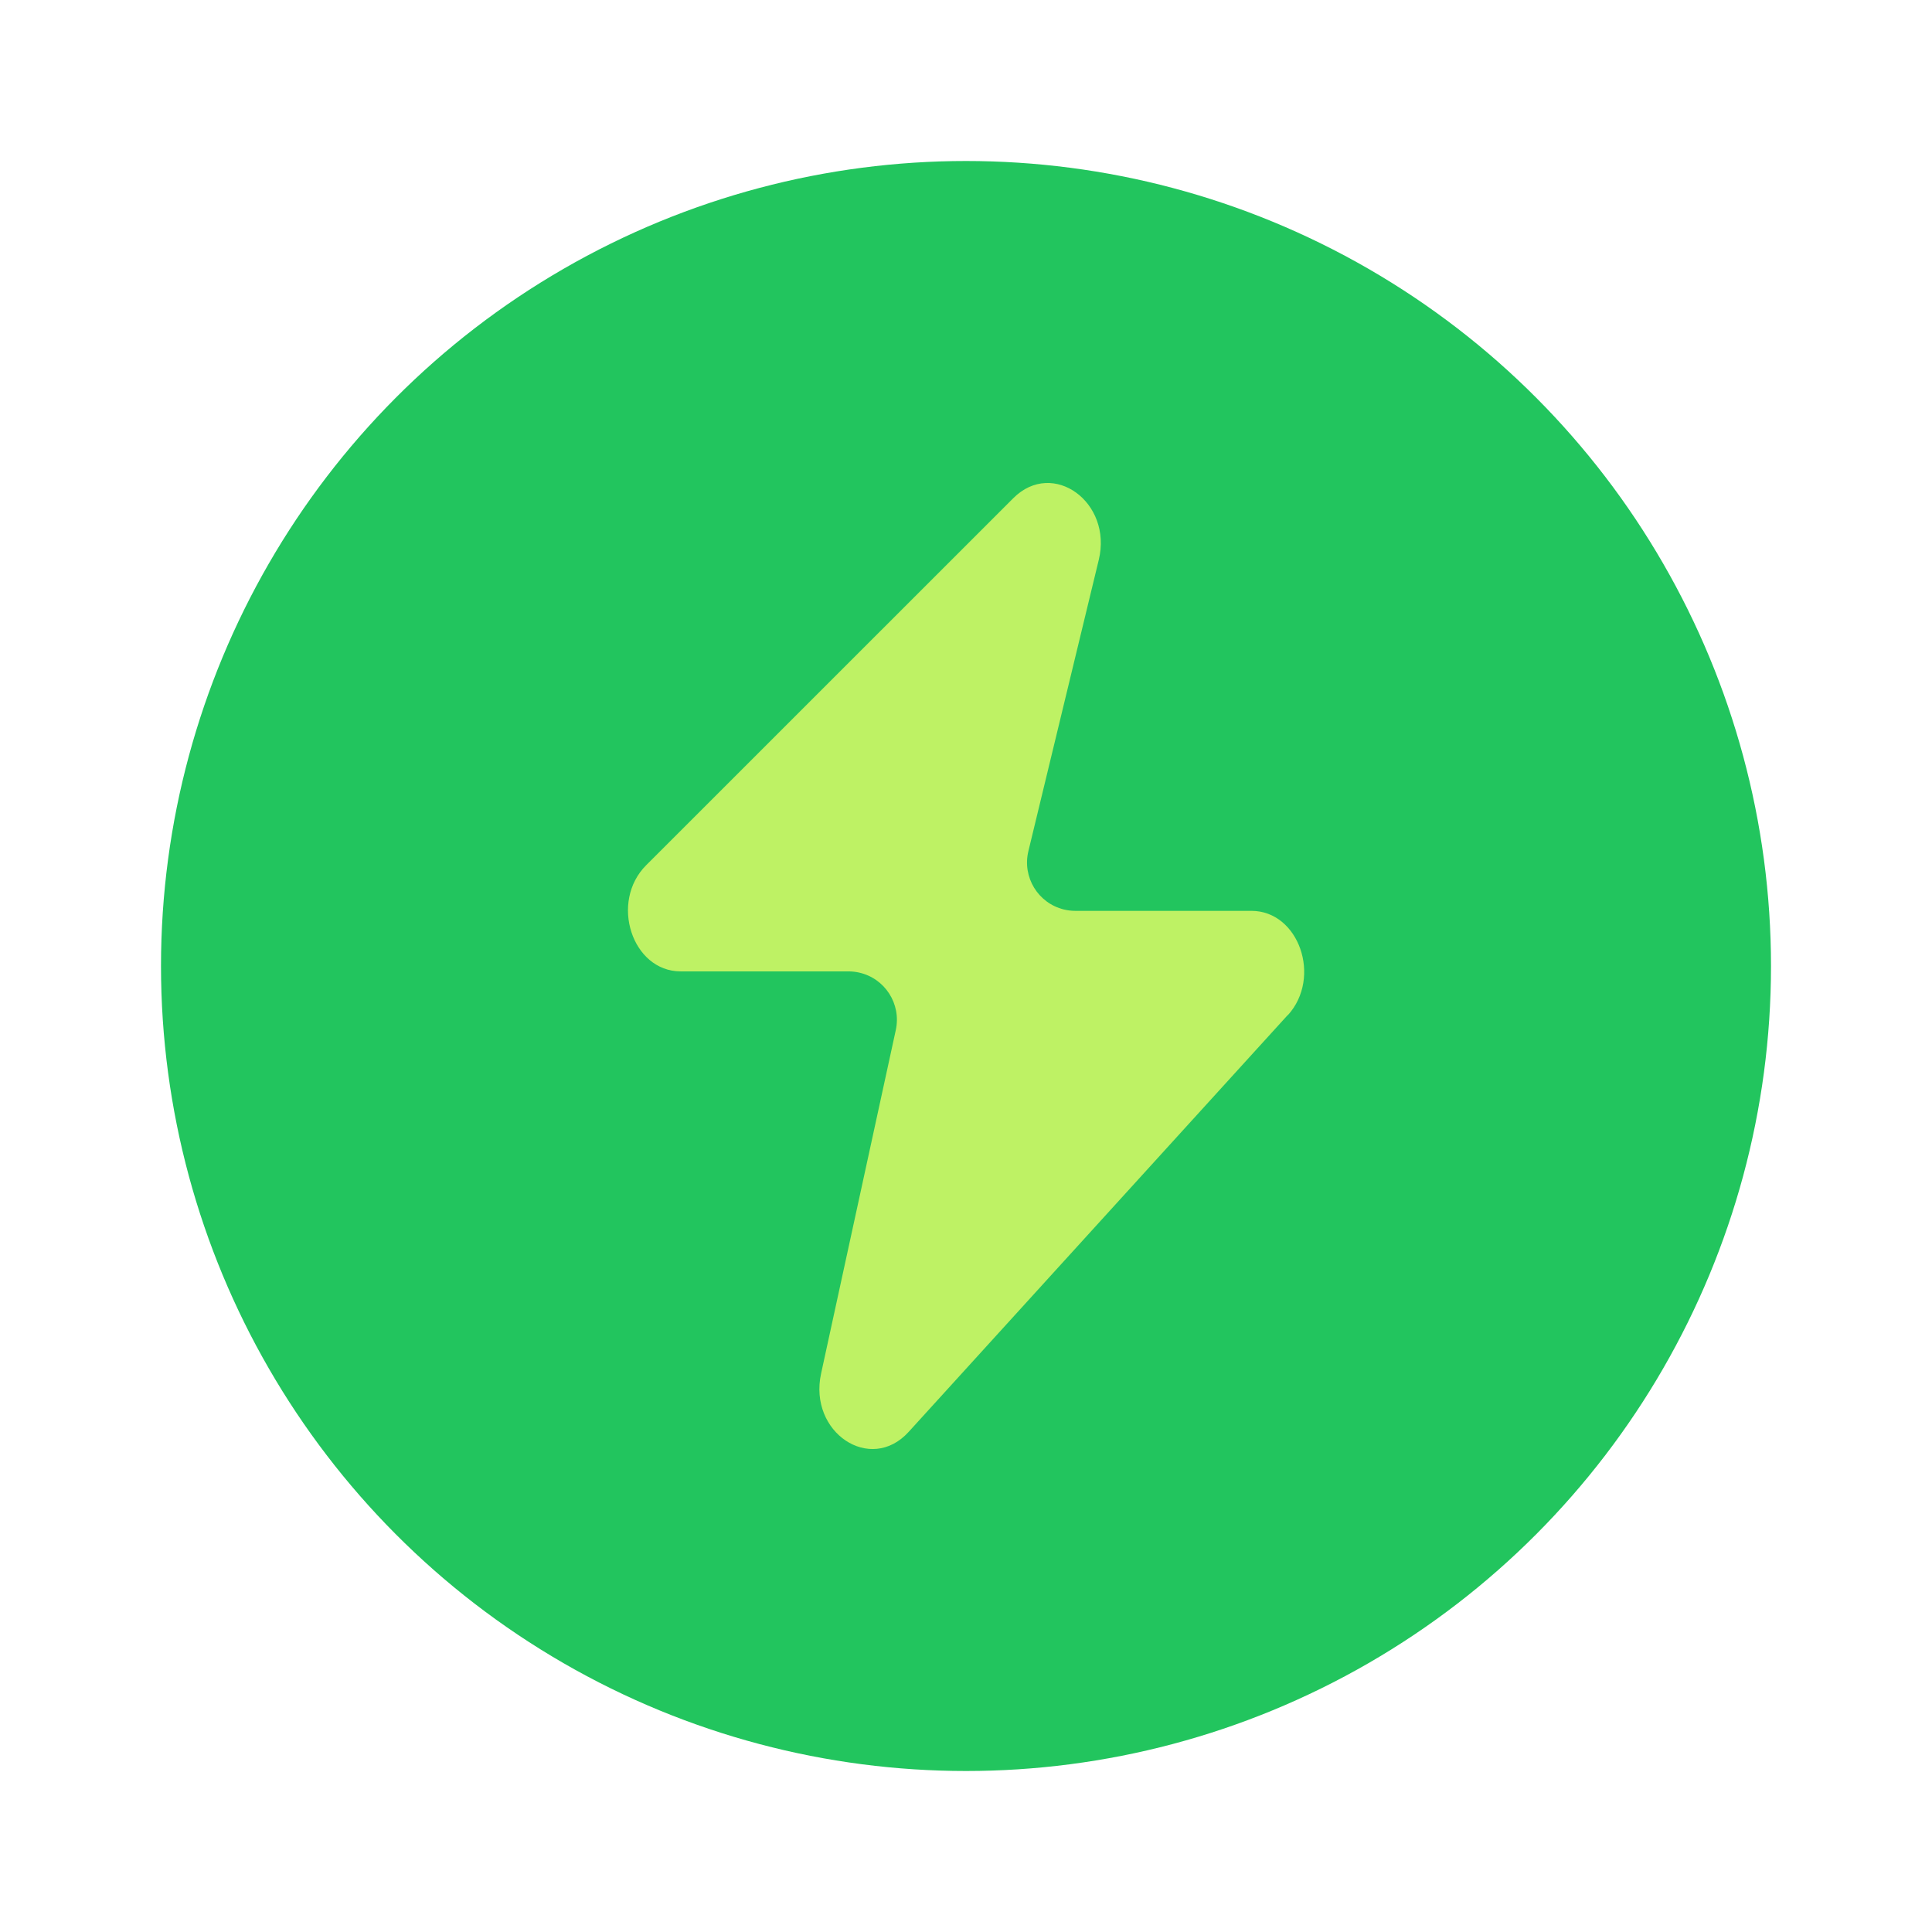 <?xml version="1.0" encoding="UTF-8"?><svg id="b" xmlns="http://www.w3.org/2000/svg" width="24" height="24" viewBox="0 0 24 24"><circle cx="12" cy="12" r="10" fill="#22c55e" stroke-width="0"/><path d="m15.996,12.61l-4.709,5.178c-.475.522-1.247.006-1.087-.726l.928-4.267c.07-.324-.135-.643-.459-.714-.042-.009-.084-.014-.126-.014h-2.087c-.605,0-.886-.864-.428-1.32l4.561-4.56c.49-.488,1.234.052,1.06.769l-.874,3.617c-.078.322.119.646.441.725.046.011.094.017.142.017h2.188c.589,0,.878.827.452,1.296l-.001-.001Z" fill="#bef264" stroke-width="0"/></svg>